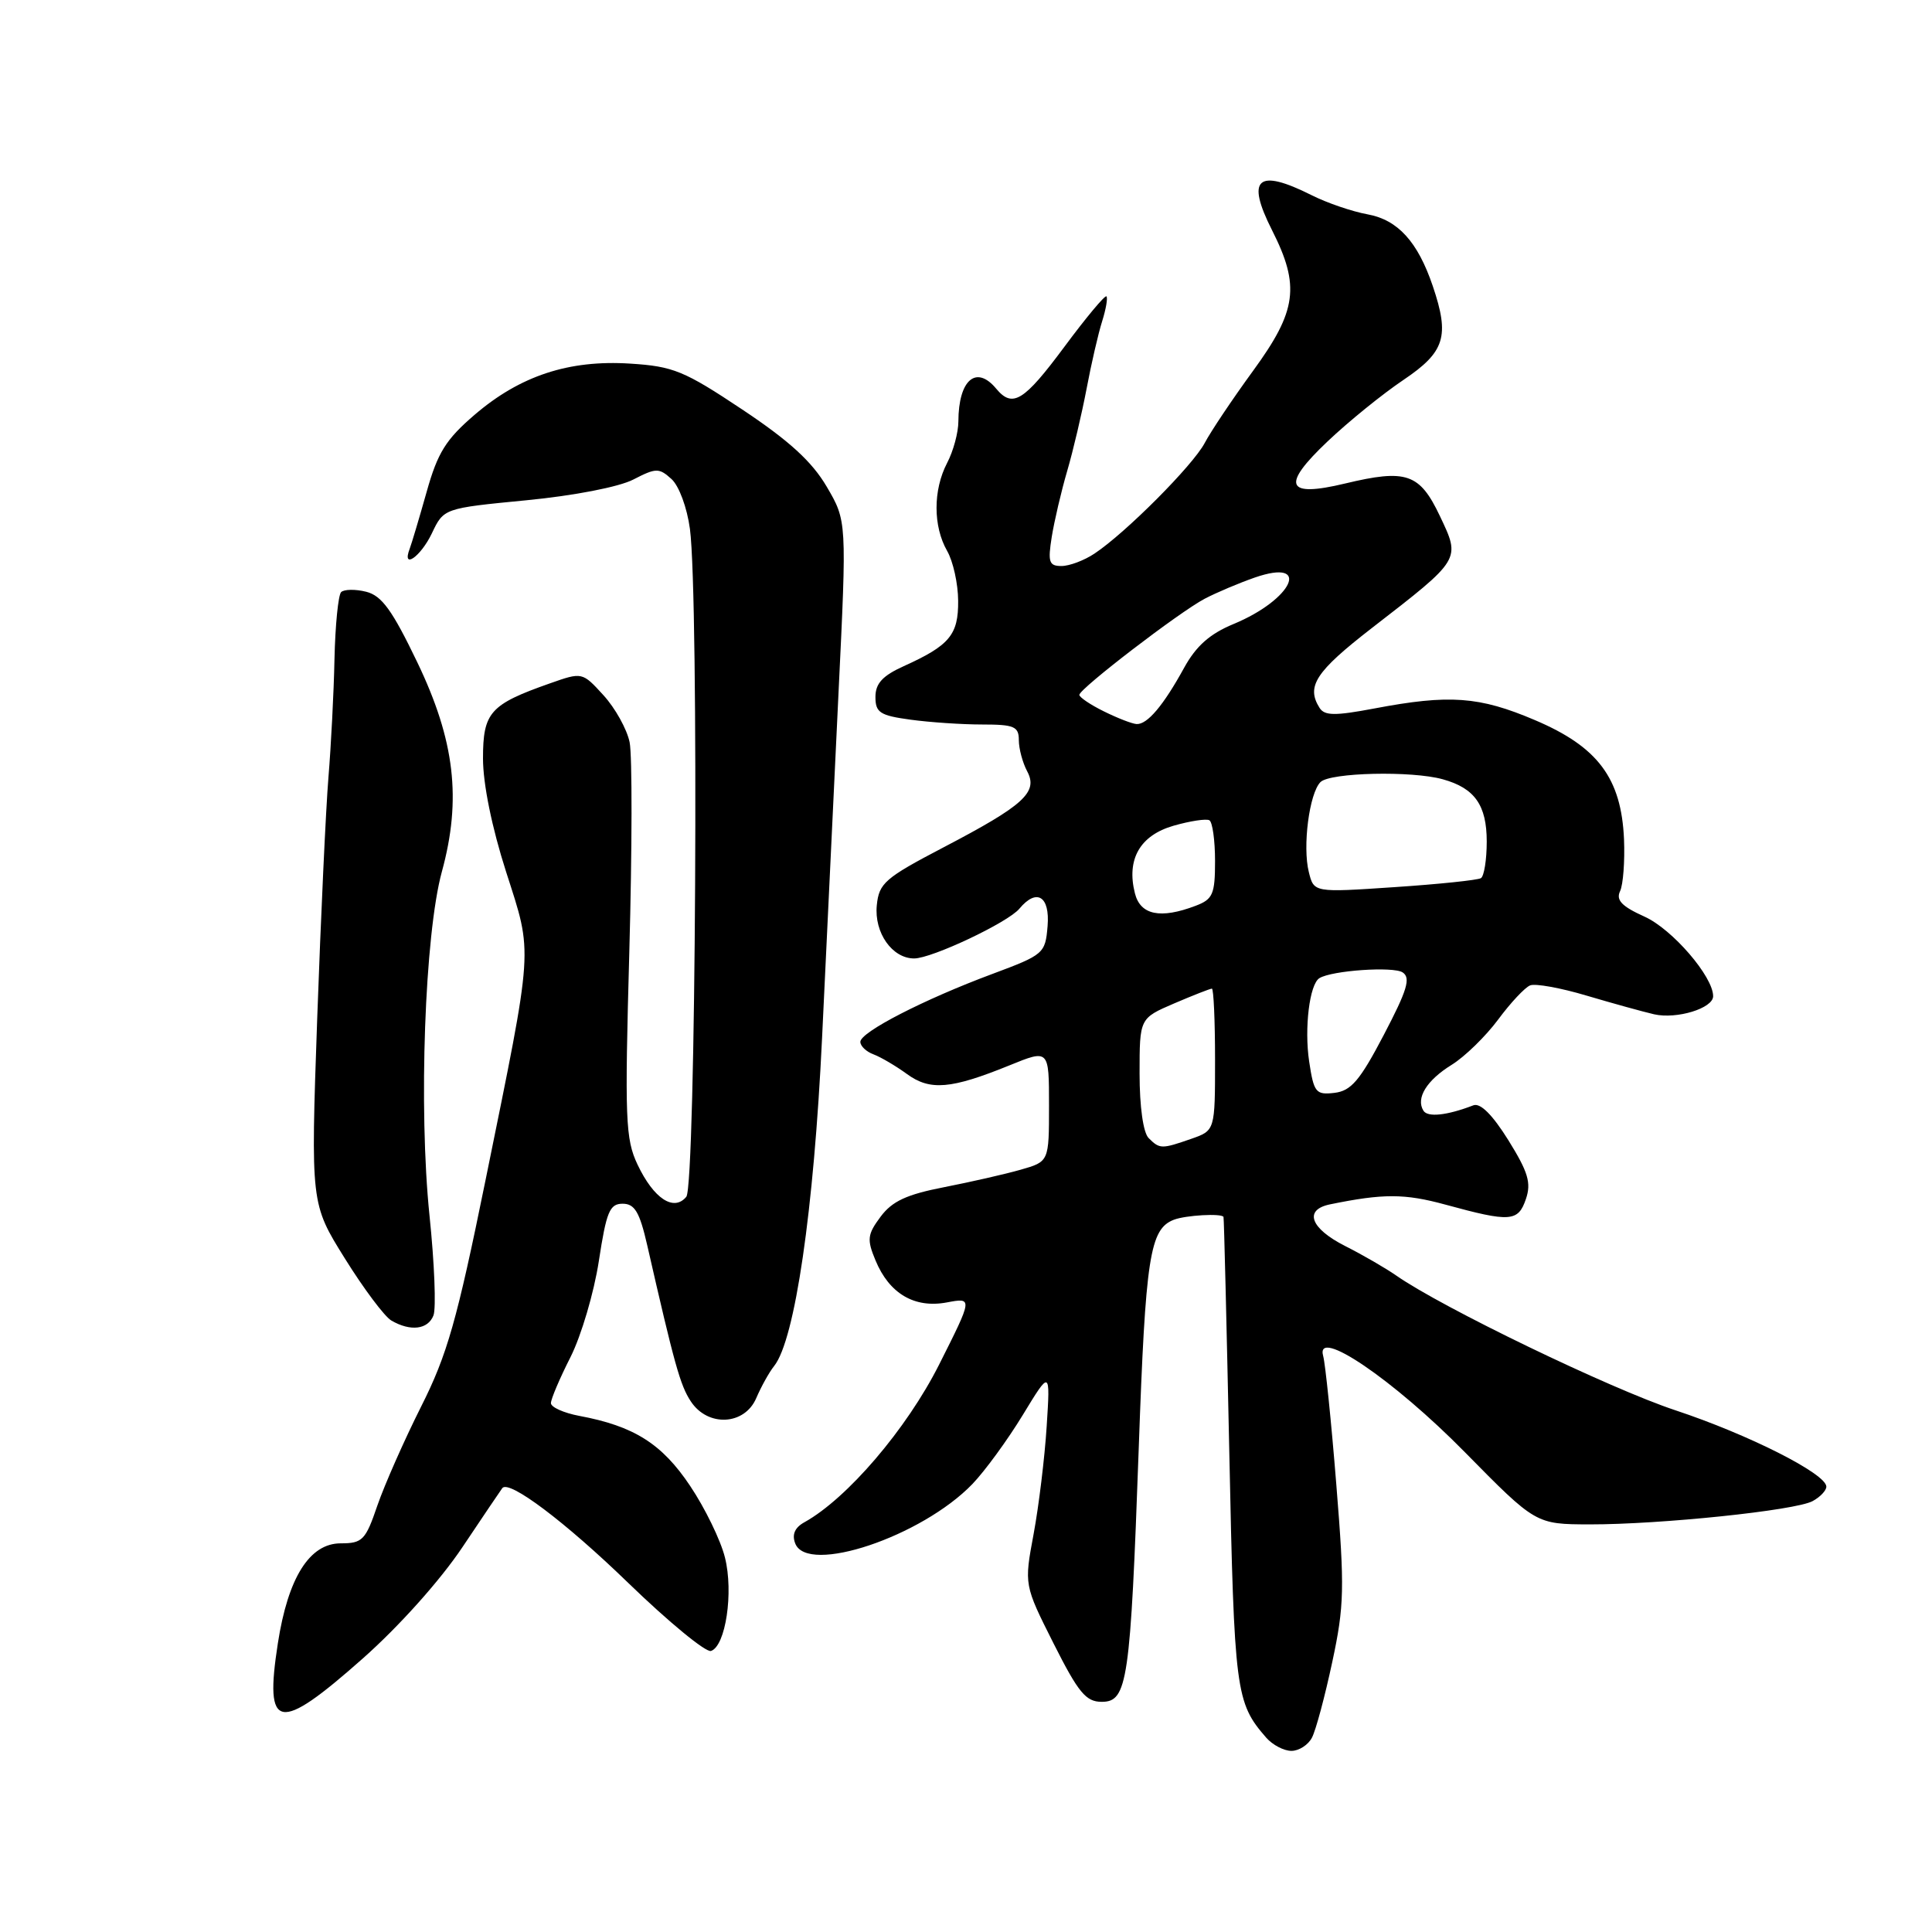 <?xml version="1.0" encoding="UTF-8" standalone="no"?>
<!DOCTYPE svg PUBLIC "-//W3C//DTD SVG 1.1//EN" "http://www.w3.org/Graphics/SVG/1.1/DTD/svg11.dtd" >
<svg xmlns="http://www.w3.org/2000/svg" xmlns:xlink="http://www.w3.org/1999/xlink" version="1.1" viewBox="0 0 256 256">
 <g >
 <path fill="currentColor"
d=" M 173.84 230.25 C 174.35 229.29 175.56 224.78 176.53 220.23 C 178.13 212.77 178.18 210.45 177.07 196.73 C 176.40 188.35 175.61 180.69 175.33 179.69 C 174.22 175.73 184.62 182.78 194.11 192.43 C 203.50 201.97 203.50 201.97 210.64 201.99 C 220.05 202.00 237.85 200.15 240.17 198.91 C 241.18 198.37 242.00 197.50 242.00 196.99 C 242.00 195.29 231.71 190.09 222.00 186.87 C 213.33 184.00 191.07 173.25 185.00 169.01 C 183.62 168.05 180.59 166.29 178.25 165.11 C 173.61 162.76 172.72 160.30 176.25 159.58 C 183.28 158.14 186.11 158.14 191.53 159.62 C 200.12 161.97 201.16 161.90 202.19 158.88 C 202.92 156.74 202.49 155.31 199.87 151.09 C 197.76 147.71 196.16 146.11 195.23 146.46 C 191.72 147.81 189.17 148.08 188.61 147.17 C 187.58 145.51 189.04 143.14 192.36 141.09 C 194.09 140.02 196.86 137.32 198.51 135.10 C 200.15 132.88 202.06 130.84 202.75 130.57 C 203.43 130.29 206.81 130.90 210.25 131.93 C 213.69 132.95 217.71 134.06 219.18 134.40 C 222.19 135.08 227.00 133.60 227.00 132.00 C 227.00 129.40 221.59 123.12 217.91 121.46 C 214.89 120.10 214.10 119.27 214.67 118.08 C 215.08 117.21 215.31 114.11 215.19 111.19 C 214.83 103.11 211.73 98.96 203.39 95.42 C 196.00 92.27 192.04 91.99 182.09 93.88 C 176.89 94.86 175.52 94.85 174.85 93.80 C 173.05 90.95 174.32 89.00 181.75 83.24 C 193.67 74.01 193.55 74.20 190.79 68.37 C 188.11 62.72 186.35 62.12 178.22 64.07 C 170.38 65.95 169.72 64.35 175.91 58.49 C 178.68 55.86 183.21 52.19 185.98 50.33 C 191.47 46.63 192.11 44.57 189.85 37.90 C 187.86 32.03 185.22 29.13 181.21 28.40 C 179.17 28.03 175.83 26.89 173.79 25.86 C 166.61 22.26 165.07 23.62 168.55 30.50 C 172.29 37.89 171.85 41.17 166.05 49.12 C 163.33 52.85 160.44 57.16 159.63 58.70 C 158.06 61.67 149.17 70.60 145.03 73.35 C 143.67 74.26 141.70 75.00 140.65 75.00 C 139.00 75.00 138.83 74.48 139.36 71.15 C 139.70 69.04 140.62 65.10 141.41 62.40 C 142.20 59.71 143.35 54.80 143.98 51.50 C 144.60 48.20 145.53 44.18 146.04 42.57 C 146.55 40.95 146.80 39.47 146.61 39.27 C 146.41 39.08 143.90 42.09 141.03 45.96 C 135.67 53.18 134.17 54.11 132.00 51.50 C 129.35 48.31 127.01 50.34 126.99 55.83 C 126.99 57.30 126.32 59.79 125.49 61.36 C 123.63 64.94 123.63 69.73 125.50 73.00 C 126.29 74.38 126.95 77.34 126.96 79.60 C 127.00 84.12 125.83 85.52 119.75 88.27 C 116.94 89.54 116.00 90.57 116.00 92.35 C 116.00 94.42 116.60 94.81 120.64 95.36 C 123.19 95.71 127.47 96.00 130.14 96.00 C 134.38 96.00 135.00 96.26 135.00 98.07 C 135.00 99.20 135.50 101.06 136.10 102.19 C 137.59 104.97 135.70 106.70 125.00 112.29 C 117.26 116.34 116.47 117.02 116.18 119.96 C 115.82 123.59 118.22 127.00 121.13 127.00 C 123.47 127.00 133.57 122.23 135.08 120.40 C 137.37 117.65 139.14 118.75 138.81 122.72 C 138.51 126.34 138.31 126.51 131.50 129.05 C 122.44 132.42 114.00 136.76 114.00 138.05 C 114.00 138.61 114.79 139.36 115.75 139.71 C 116.71 140.07 118.70 141.24 120.17 142.31 C 123.24 144.55 125.99 144.32 133.75 141.17 C 139.00 139.03 139.00 139.03 139.00 146.47 C 139.00 153.92 139.00 153.92 135.25 154.99 C 133.19 155.58 128.61 156.62 125.09 157.31 C 120.15 158.27 118.22 159.16 116.69 161.21 C 114.93 163.57 114.85 164.23 116.01 167.01 C 117.83 171.41 121.17 173.38 125.45 172.58 C 128.91 171.93 128.91 171.93 124.42 180.85 C 120.13 189.35 112.28 198.54 106.60 201.70 C 105.32 202.40 104.91 203.33 105.37 204.51 C 106.97 208.70 122.13 203.61 128.85 196.64 C 130.51 194.91 133.51 190.80 135.52 187.50 C 139.17 181.50 139.17 181.50 138.69 189.00 C 138.43 193.12 137.65 199.54 136.96 203.26 C 135.70 210.01 135.70 210.01 139.60 217.76 C 142.89 224.29 143.89 225.50 145.98 225.50 C 149.40 225.50 149.78 222.89 150.89 191.87 C 151.79 166.50 152.35 162.85 155.55 161.62 C 157.12 161.02 161.88 160.75 162.12 161.25 C 162.19 161.39 162.53 175.45 162.89 192.50 C 163.55 224.21 163.73 225.60 167.78 230.25 C 168.62 231.21 170.12 232.00 171.12 232.00 C 172.12 232.00 173.34 231.21 173.84 230.25 Z  M 48.08 219.75 C 52.89 215.49 58.33 209.41 61.28 205.00 C 64.04 200.88 66.42 197.35 66.56 197.18 C 67.45 196.05 74.88 201.64 83.24 209.74 C 88.60 214.93 93.54 218.99 94.21 218.76 C 96.15 218.12 97.22 211.00 96.06 206.38 C 95.50 204.11 93.42 199.83 91.44 196.88 C 87.71 191.30 84.00 188.96 76.75 187.61 C 74.69 187.22 73.00 186.46 73.00 185.92 C 73.00 185.38 74.17 182.63 75.60 179.81 C 77.02 176.99 78.71 171.27 79.35 167.09 C 80.35 160.56 80.78 159.50 82.50 159.50 C 84.10 159.50 84.75 160.59 85.76 165.00 C 89.36 180.78 90.13 183.56 91.53 185.68 C 93.78 189.12 98.67 188.87 100.21 185.25 C 100.86 183.74 101.92 181.82 102.58 181.00 C 105.34 177.53 107.84 160.38 108.93 137.50 C 109.53 124.85 110.51 104.27 111.11 91.77 C 112.21 69.03 112.21 69.03 109.54 64.48 C 107.59 61.16 104.57 58.40 98.35 54.26 C 90.65 49.13 89.21 48.54 83.50 48.18 C 75.38 47.66 68.92 49.79 62.89 54.96 C 59.08 58.23 57.99 59.98 56.54 65.15 C 55.57 68.59 54.56 71.98 54.29 72.70 C 53.20 75.54 55.73 73.79 57.22 70.68 C 58.80 67.35 58.80 67.35 69.73 66.29 C 76.06 65.68 82.03 64.52 83.92 63.54 C 86.93 61.99 87.32 61.98 88.97 63.47 C 89.98 64.38 91.04 67.27 91.42 70.09 C 92.63 79.21 92.20 157.05 90.94 158.58 C 89.28 160.58 86.62 158.83 84.48 154.32 C 82.87 150.92 82.77 148.35 83.39 126.04 C 83.76 112.54 83.78 100.09 83.43 98.36 C 83.08 96.63 81.52 93.83 79.97 92.13 C 77.15 89.04 77.15 89.04 72.84 90.56 C 64.92 93.35 64.00 94.39 64.00 100.51 C 64.00 103.86 65.18 109.67 67.06 115.52 C 70.63 126.66 70.74 124.88 64.33 156.40 C 60.54 175.02 59.26 179.52 55.79 186.40 C 53.55 190.86 50.95 196.75 50.00 199.50 C 48.44 204.08 48.03 204.50 45.15 204.50 C 41.02 204.50 38.17 209.03 36.82 217.73 C 35.01 229.37 36.85 229.70 48.08 219.75 Z  M 57.44 174.29 C 57.80 173.35 57.57 167.39 56.91 161.05 C 55.45 146.86 56.28 123.81 58.55 115.50 C 61.18 105.90 60.27 98.12 55.29 87.75 C 51.98 80.86 50.59 78.93 48.52 78.41 C 47.08 78.05 45.59 78.08 45.20 78.46 C 44.82 78.85 44.42 82.84 44.32 87.33 C 44.23 91.82 43.86 98.88 43.52 103.00 C 43.18 107.12 42.51 121.53 42.03 135.00 C 41.17 159.50 41.17 159.50 45.70 166.76 C 48.19 170.76 50.96 174.46 51.86 174.98 C 54.40 176.46 56.72 176.17 57.44 174.29 Z  M 152.20 150.80 C 151.48 150.08 151.00 146.64 151.00 142.26 C 151.00 134.93 151.00 134.93 155.58 132.96 C 158.10 131.88 160.35 131.00 160.58 131.00 C 160.81 131.00 161.00 135.23 161.00 140.40 C 161.00 149.80 161.00 149.80 157.85 150.90 C 153.92 152.27 153.67 152.27 152.20 150.80 Z  M 173.47 140.65 C 172.81 136.23 173.52 130.41 174.83 129.61 C 176.48 128.59 184.63 128.03 185.86 128.85 C 186.96 129.58 186.46 131.21 183.36 137.13 C 180.19 143.19 179.02 144.55 176.82 144.81 C 174.35 145.10 174.09 144.77 173.47 140.65 Z  M 150.38 118.36 C 149.24 113.85 151.06 110.69 155.51 109.41 C 157.71 108.78 159.84 108.46 160.25 108.69 C 160.66 108.93 161.00 111.35 161.00 114.08 C 161.00 118.49 160.71 119.16 158.43 120.02 C 153.76 121.80 151.10 121.25 150.38 118.36 Z  M 173.43 115.57 C 172.57 112.17 173.49 105.11 174.97 103.63 C 176.24 102.36 187.07 102.11 191.18 103.26 C 195.41 104.43 197.00 106.69 197.00 111.51 C 197.00 113.92 196.65 116.10 196.23 116.36 C 195.80 116.62 190.65 117.16 184.78 117.55 C 174.10 118.27 174.10 118.27 173.43 115.57 Z  M 146.25 94.25 C 144.46 93.37 143.01 92.38 143.02 92.07 C 143.06 91.23 156.30 81.08 159.64 79.33 C 161.21 78.51 164.19 77.25 166.26 76.53 C 173.85 73.90 171.32 79.43 163.44 82.69 C 160.30 83.99 158.49 85.60 156.90 88.49 C 154.16 93.48 152.02 96.02 150.60 95.94 C 149.99 95.90 148.04 95.14 146.25 94.25 Z "/>
</g>
</svg>